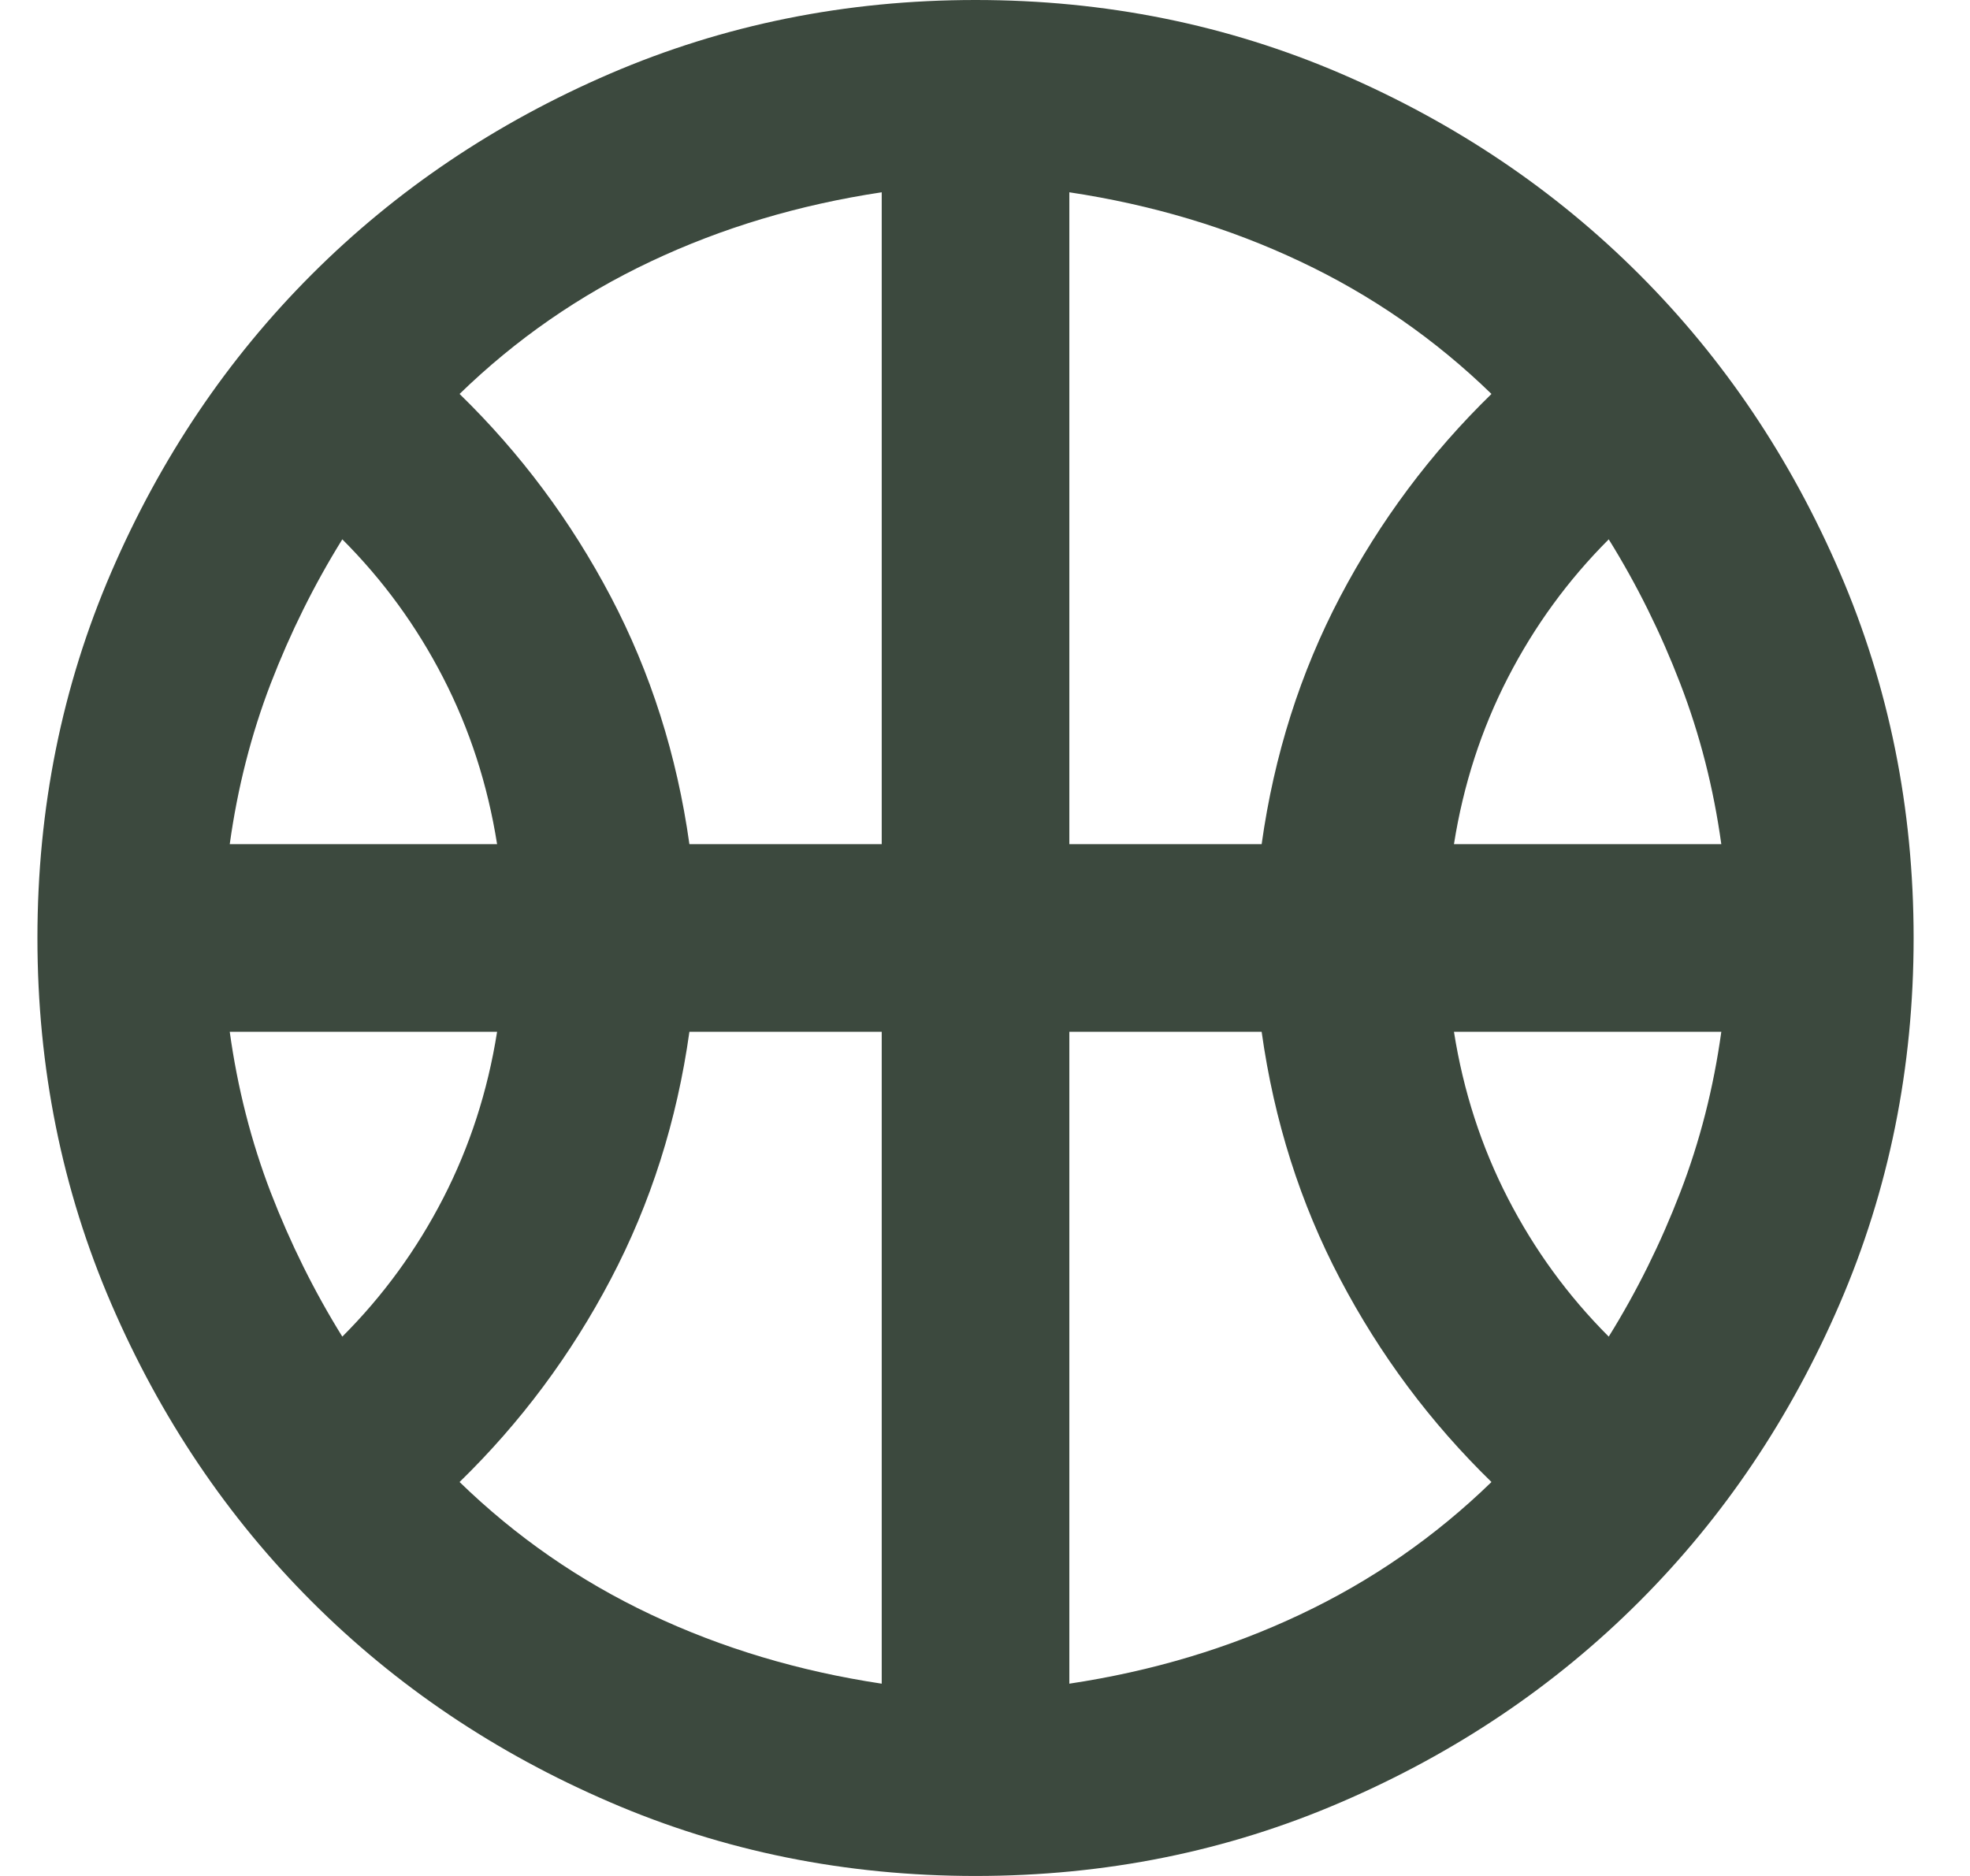 <svg width="21" height="20" viewBox="0 0 21 20" fill="none" xmlns="http://www.w3.org/2000/svg">
<path d="M2.449 9H5.299C5.199 8.367 5.007 7.775 4.724 7.225C4.441 6.675 4.082 6.183 3.649 5.75C3.349 6.233 3.095 6.746 2.886 7.287C2.678 7.829 2.532 8.4 2.449 9ZM15.499 9H18.349C18.266 8.4 18.12 7.829 17.911 7.287C17.703 6.746 17.449 6.233 17.149 5.75C16.716 6.183 16.357 6.675 16.074 7.225C15.791 7.775 15.599 8.367 15.499 9ZM3.649 14.25C4.082 13.817 4.441 13.325 4.724 12.775C5.007 12.225 5.199 11.633 5.299 11H2.449C2.532 11.6 2.678 12.171 2.886 12.713C3.095 13.254 3.349 13.767 3.649 14.25ZM17.149 14.25C17.449 13.767 17.703 13.254 17.911 12.713C18.12 12.171 18.266 11.6 18.349 11H15.499C15.599 11.633 15.791 12.225 16.074 12.775C16.357 13.325 16.716 13.817 17.149 14.25ZM7.349 9H9.399V2.05C8.516 2.183 7.695 2.429 6.936 2.788C6.178 3.146 5.499 3.617 4.899 4.2C5.549 4.833 6.086 5.554 6.511 6.362C6.936 7.171 7.216 8.05 7.349 9ZM11.399 9H13.449C13.582 8.05 13.861 7.171 14.286 6.362C14.711 5.554 15.249 4.833 15.899 4.2C15.299 3.617 14.62 3.146 13.861 2.788C13.103 2.429 12.282 2.183 11.399 2.05V9ZM9.399 17.95V11H7.349C7.216 11.95 6.936 12.829 6.511 13.637C6.086 14.446 5.549 15.167 4.899 15.8C5.499 16.383 6.178 16.854 6.936 17.212C7.695 17.571 8.516 17.817 9.399 17.95ZM11.399 17.95C12.282 17.817 13.103 17.571 13.861 17.212C14.62 16.854 15.299 16.383 15.899 15.8C15.249 15.167 14.711 14.446 14.286 13.637C13.861 12.829 13.582 11.95 13.449 11H11.399V17.95ZM10.399 20C9.016 20 7.716 19.738 6.499 19.212C5.282 18.688 4.224 17.975 3.324 17.075C2.424 16.175 1.711 15.117 1.186 13.9C0.661 12.683 0.399 11.383 0.399 10C0.399 8.617 0.661 7.317 1.186 6.1C1.711 4.883 2.424 3.825 3.324 2.925C4.224 2.025 5.282 1.312 6.499 0.787C7.716 0.263 9.016 0 10.399 0C11.782 0 13.082 0.263 14.299 0.787C15.516 1.312 16.574 2.025 17.474 2.925C18.374 3.825 19.086 4.883 19.611 6.1C20.136 7.317 20.399 8.617 20.399 10C20.399 11.383 20.136 12.683 19.611 13.9C19.086 15.117 18.374 16.175 17.474 17.075C16.574 17.975 15.516 18.688 14.299 19.212C13.082 19.738 11.782 20 10.399 20Z" fill="#3C493E"/>
</svg>
